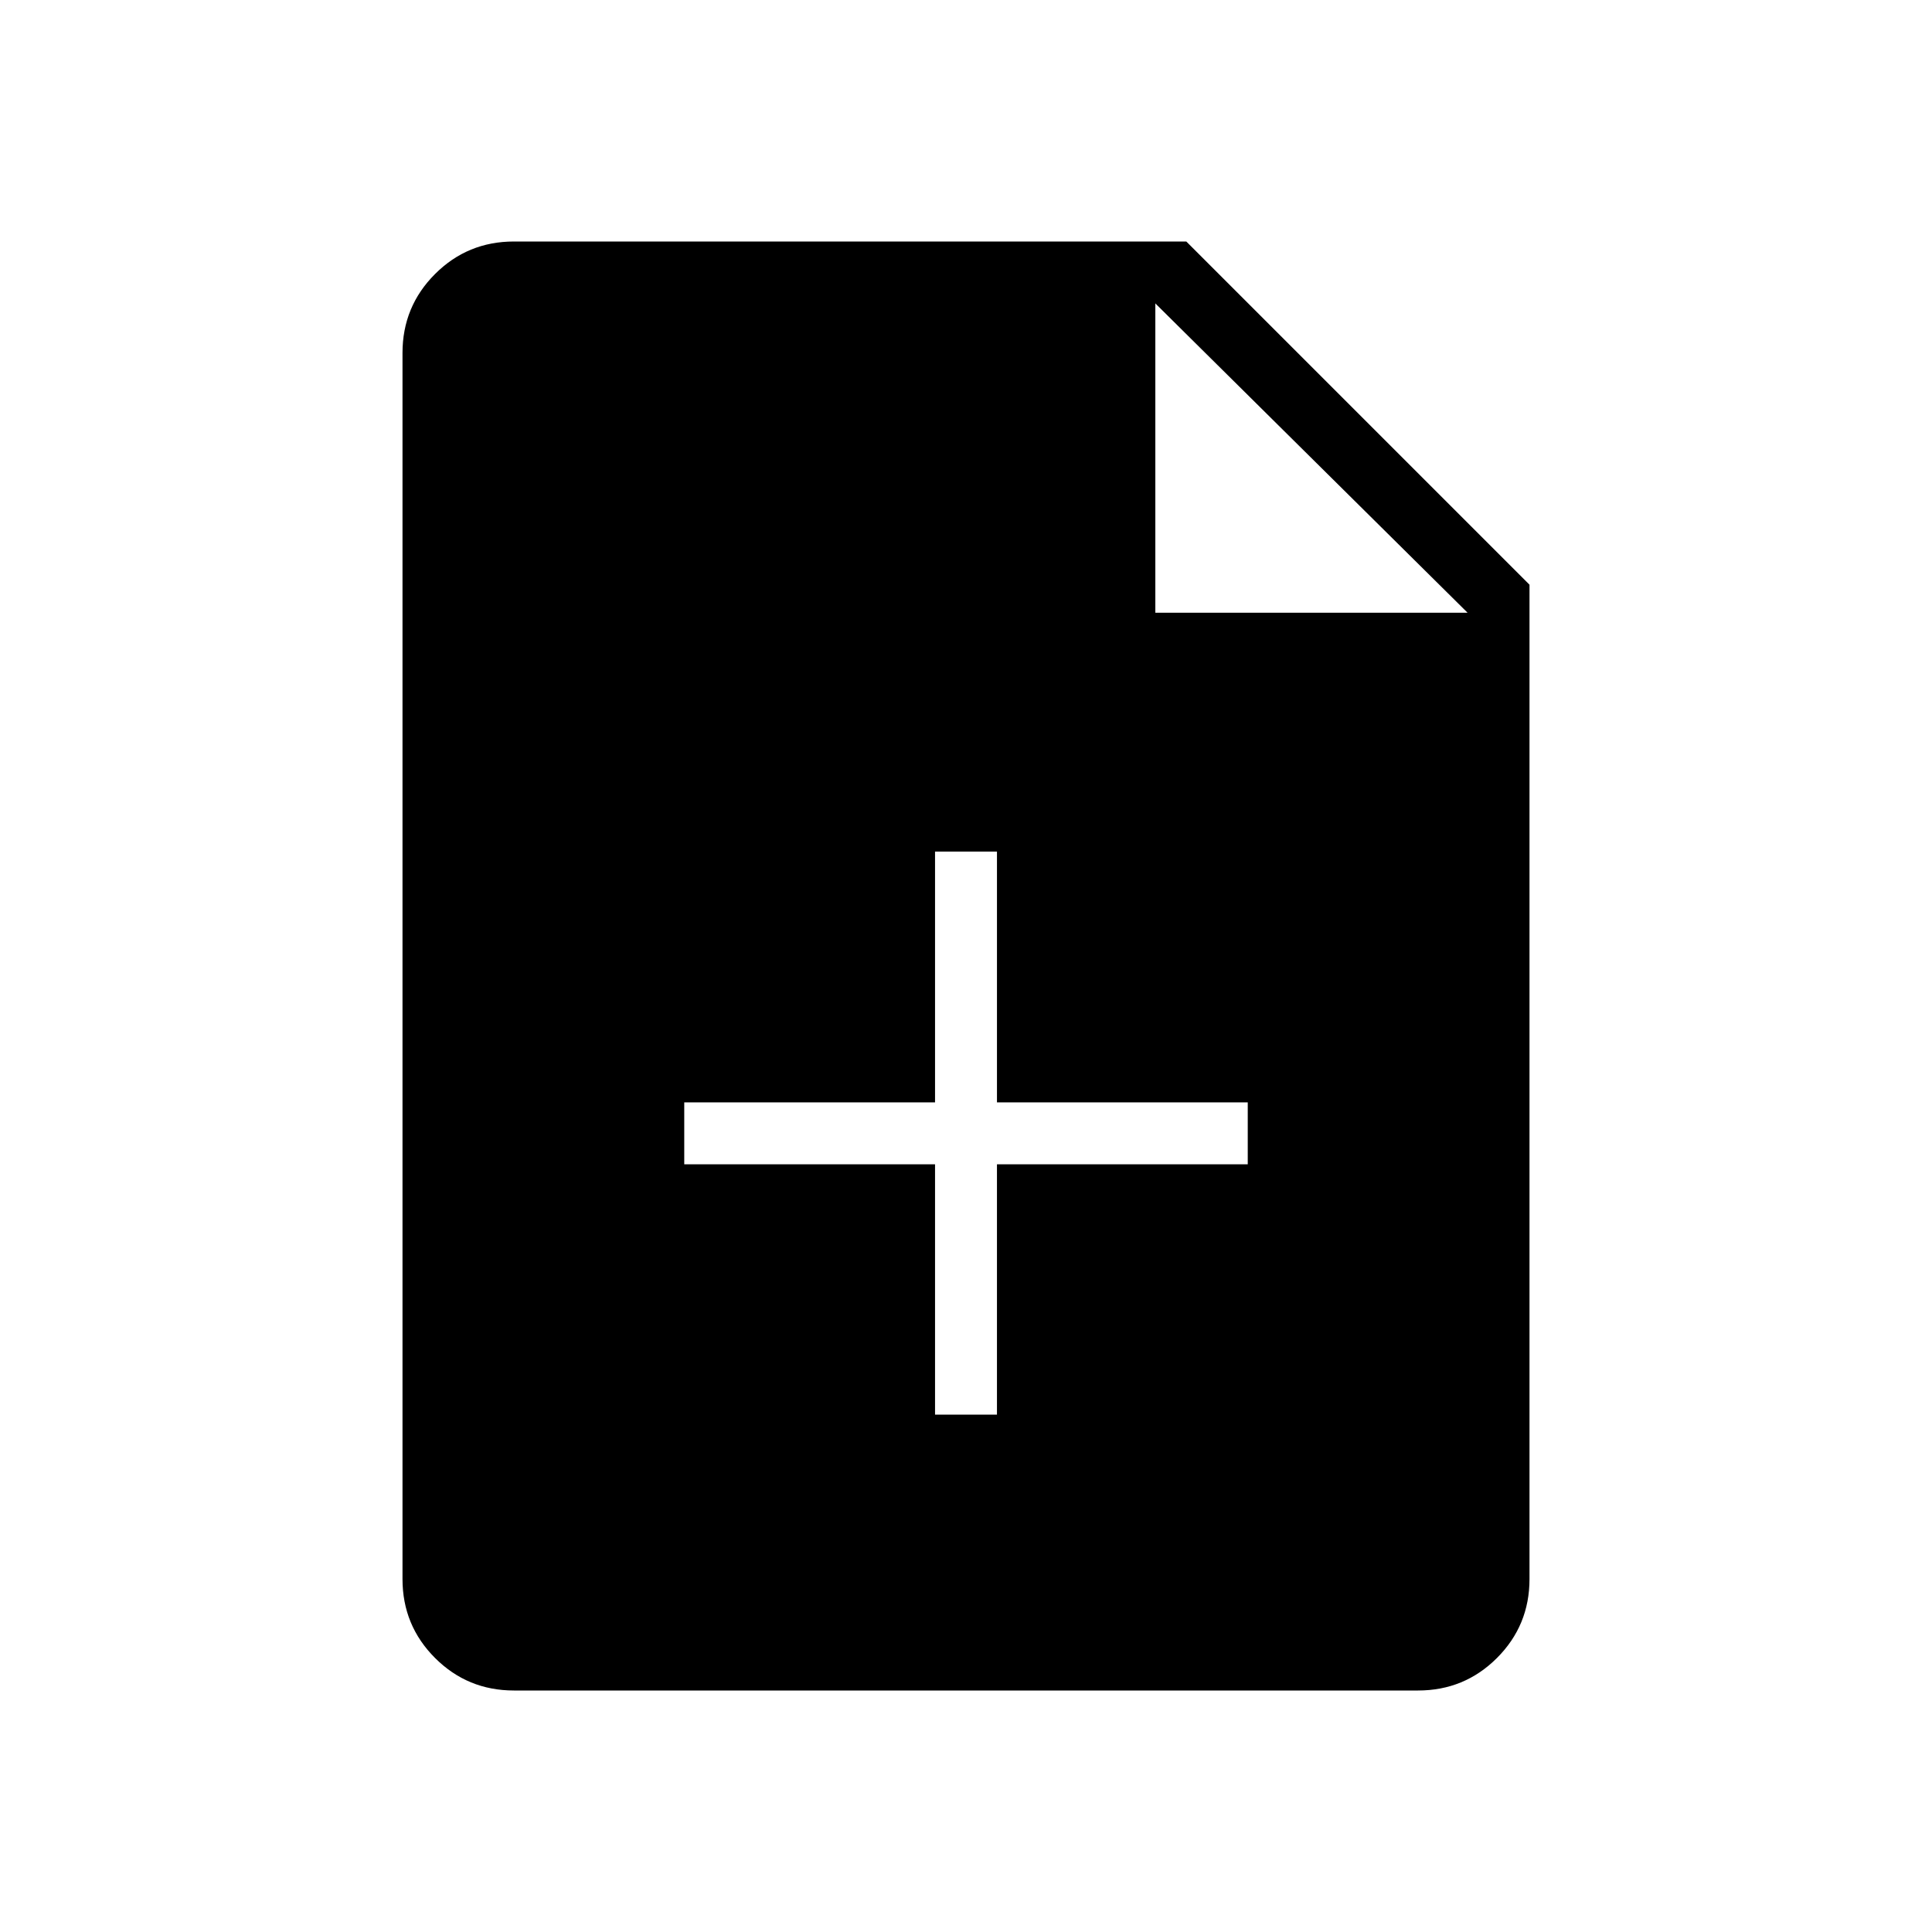 <svg xmlns="http://www.w3.org/2000/svg" width="48" height="48" viewBox="0 96 960 960"><path d="M464.615 798.923h30.77V674.539H620v-30.77H495.385V519.154h-30.77v124.615H340v30.77h124.615v124.384ZM255.384 936q-23.057 0-39.221-16.163Q200 903.673 200 880.616V271.384q0-23.057 16.163-39.221Q232.327 216 255.384 216h334.077L760 386.539v494.077q0 23.057-16.163 39.221Q727.673 936 704.616 936H255.384Zm318.693-535.538h155.154L574.077 246.769v153.693Z"/></svg>